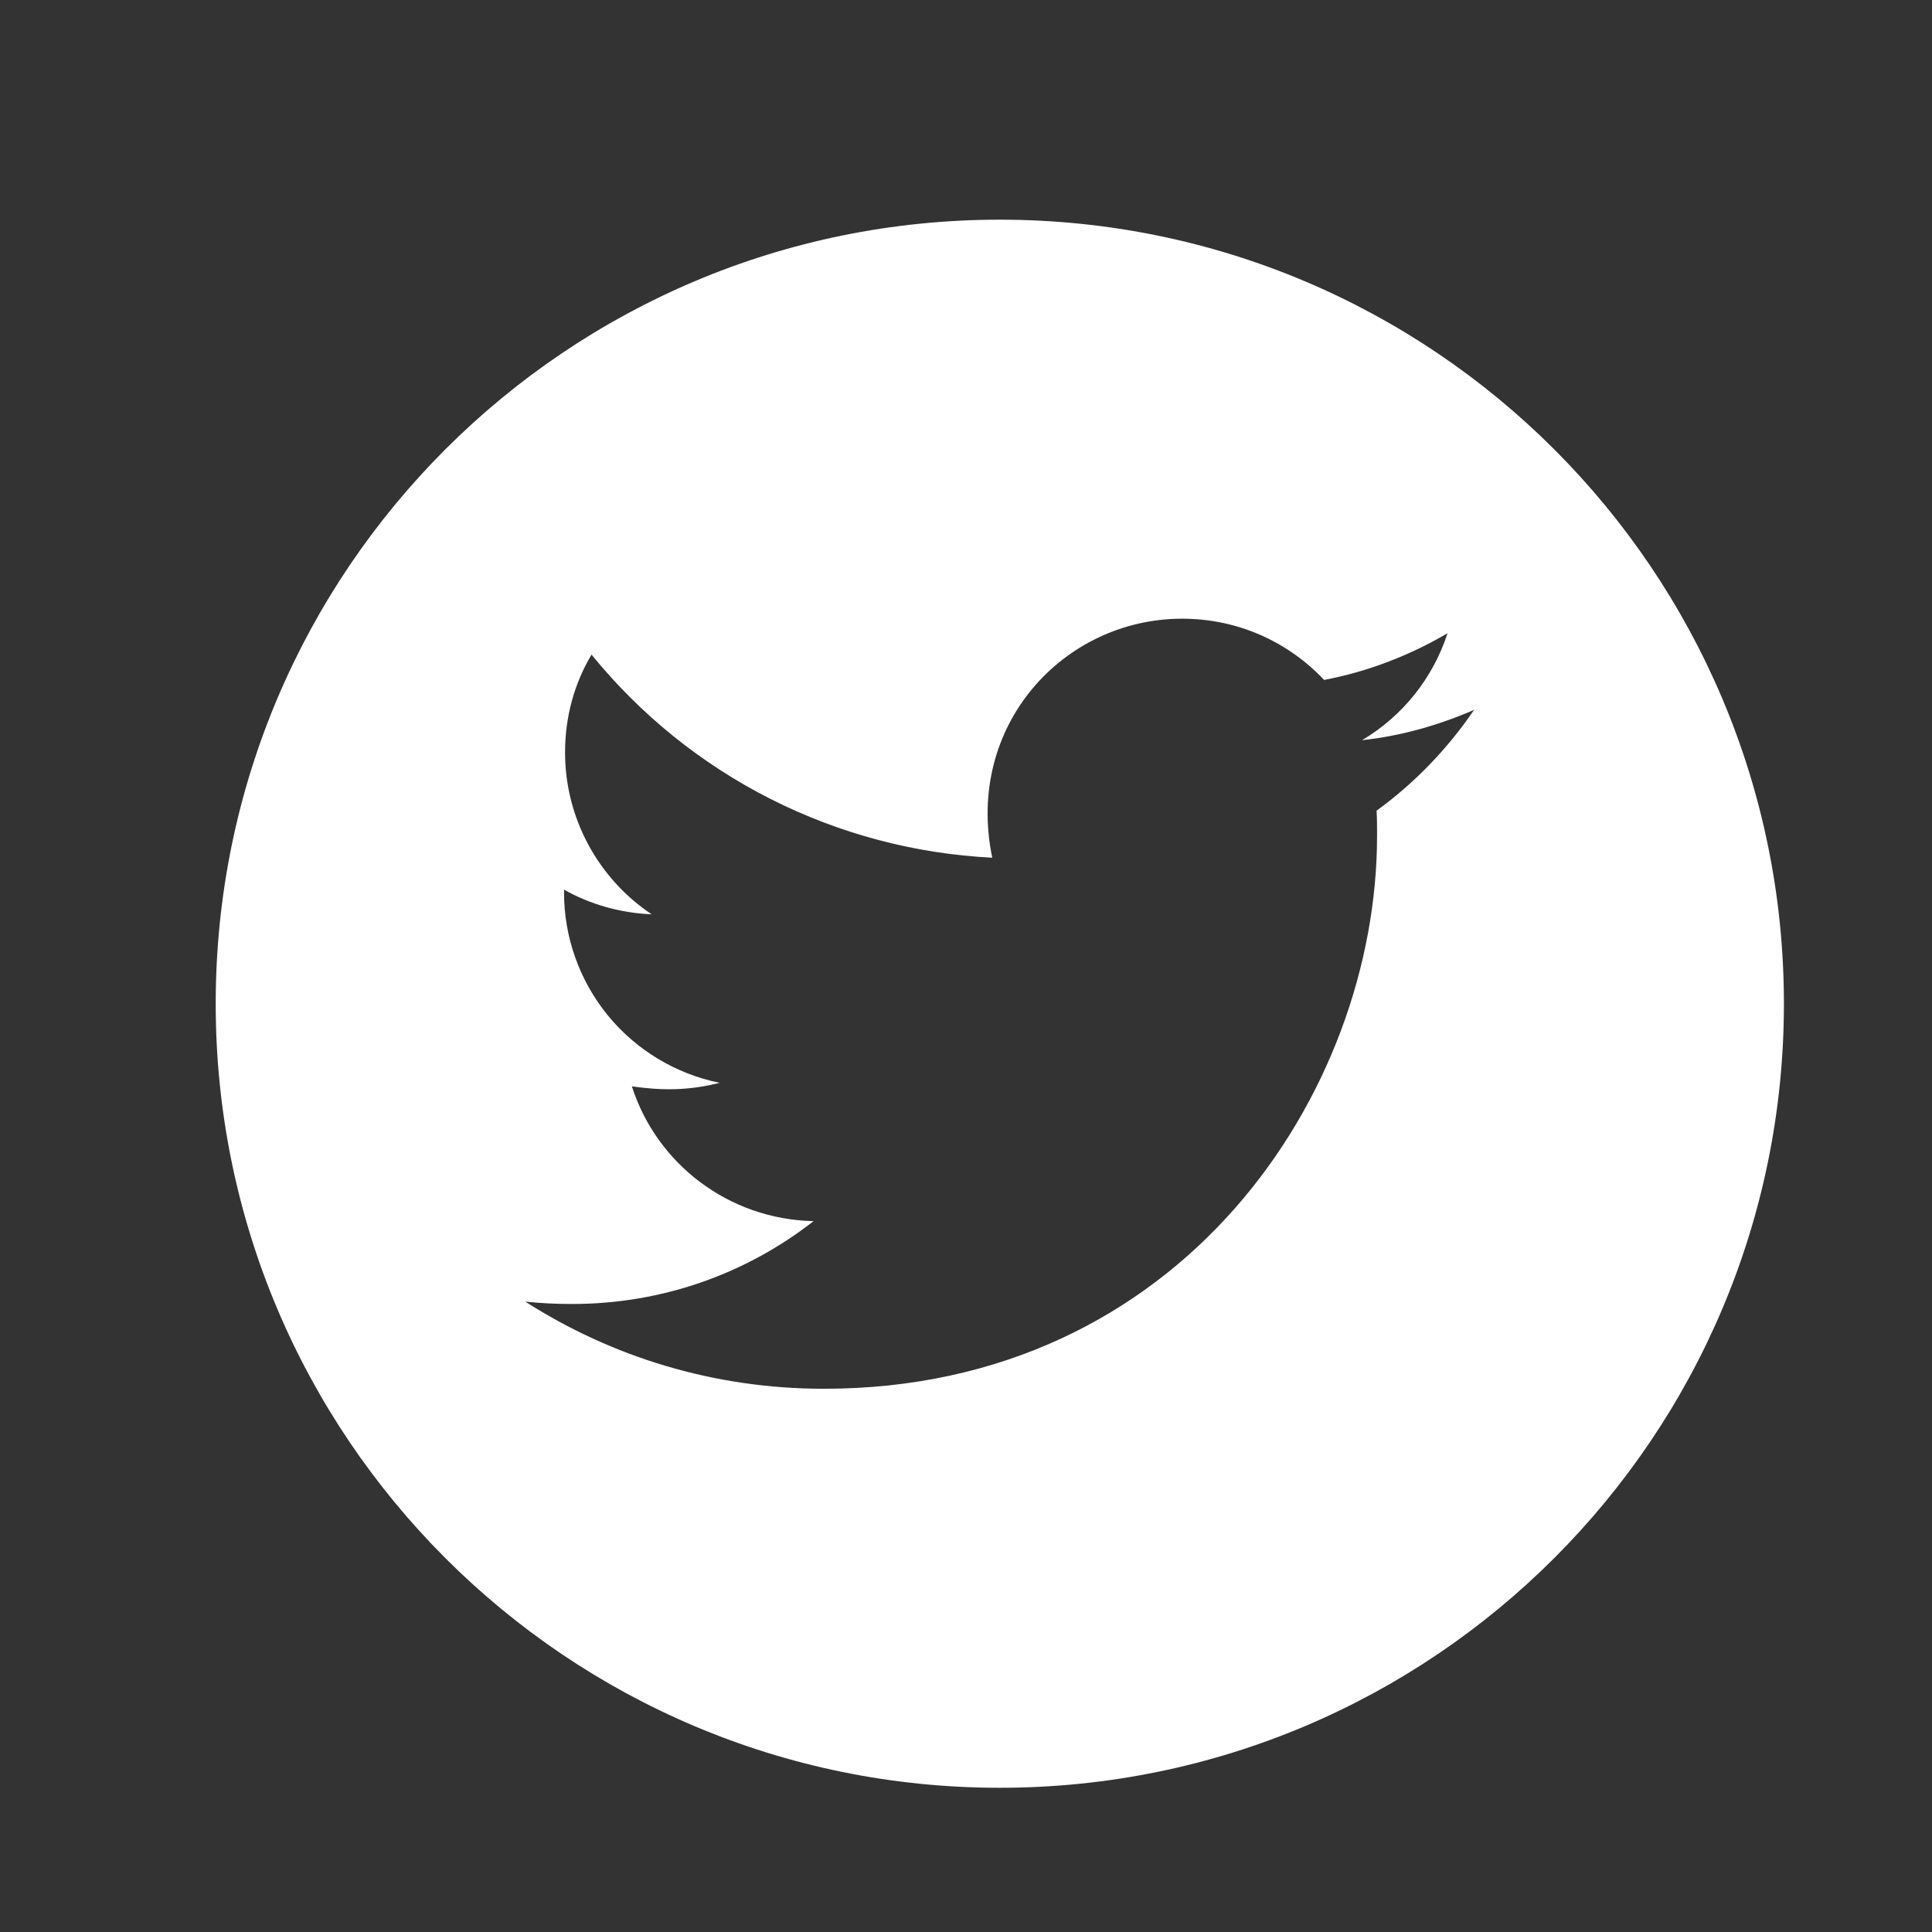 <svg width="17" height="17" viewBox="0 0 17 17" fill="none" xmlns="http://www.w3.org/2000/svg">
<rect x="0" y="0" width="17" height="17" fill="#333333" stroke="none"/>
<path d="M8.797 1.933C4.987 1.933 1.898 5.022 1.898 8.832C1.898 12.642 4.987 15.731 8.797 15.731C12.607 15.731 15.697 12.642 15.697 8.832C15.697 5.022 12.607 1.933 8.797 1.933ZM12.113 7.133C12.117 7.206 12.117 7.281 12.117 7.355C12.117 9.616 10.396 12.22 7.25 12.22C6.279 12.22 5.38 11.938 4.622 11.453C4.761 11.468 4.893 11.474 5.035 11.474C5.836 11.474 6.572 11.203 7.159 10.745C6.407 10.729 5.776 10.236 5.56 9.559C5.824 9.597 6.061 9.597 6.332 9.528C5.945 9.449 5.597 9.239 5.347 8.933C5.098 8.627 4.962 8.244 4.963 7.849V7.828C5.189 7.956 5.456 8.034 5.734 8.045C5.5 7.889 5.308 7.677 5.175 7.429C5.042 7.181 4.972 6.903 4.972 6.622C4.972 6.303 5.055 6.012 5.205 5.76C5.634 6.288 6.17 6.721 6.778 7.029C7.385 7.337 8.051 7.513 8.731 7.547C8.489 6.385 9.358 5.444 10.402 5.444C10.895 5.444 11.338 5.65 11.651 5.983C12.037 5.91 12.407 5.766 12.737 5.572C12.609 5.967 12.341 6.302 11.985 6.513C12.33 6.476 12.663 6.38 12.971 6.246C12.738 6.588 12.447 6.891 12.113 7.133Z" fill="white"/>
</svg>
